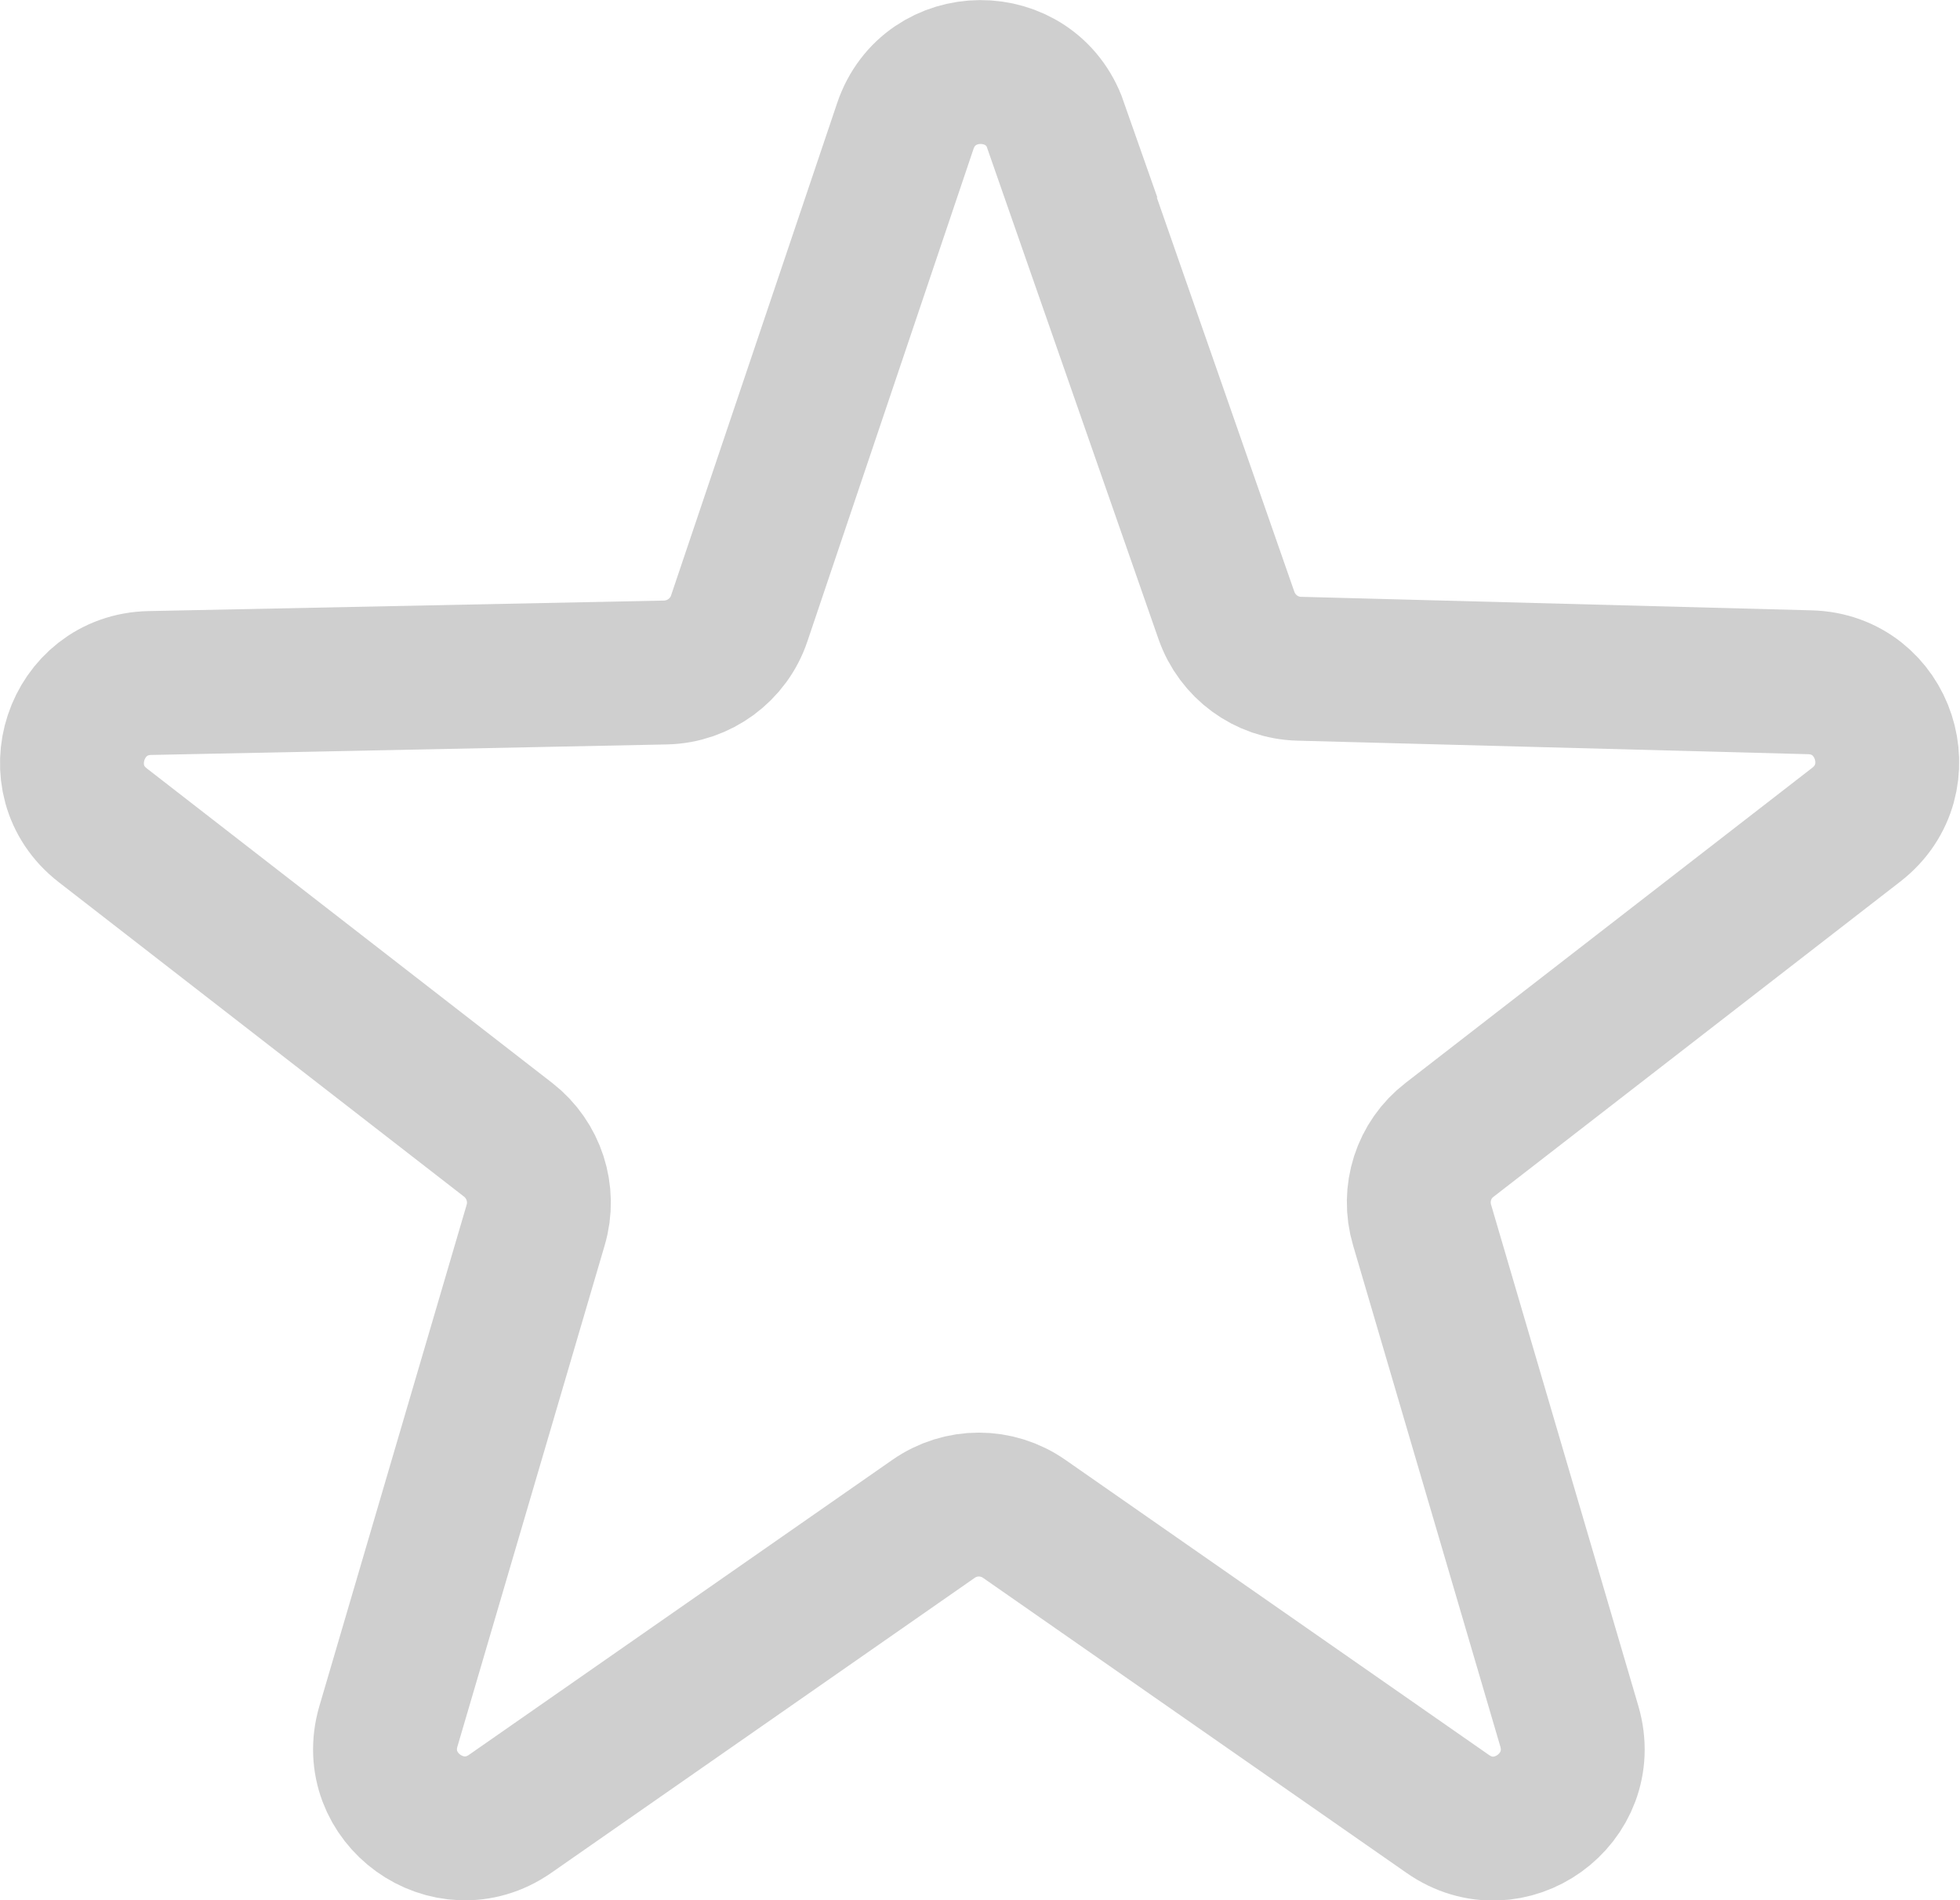 <?xml version="1.0" encoding="UTF-8"?><svg xmlns="http://www.w3.org/2000/svg" viewBox="0 0 52.18 50.58"><defs><style>.e{fill:none;stroke:#cfcfcf;stroke-miterlimit:10;stroke-width:3.83px;}</style></defs><g id="a"/><g id="b"><g id="c"><g id="d"><path class="e" d="M28.1,3.34l4.55,13.04c.29,.83,1.06,1.4,1.94,1.42l13.59,.36c1.99,.05,2.81,2.57,1.24,3.79l-10.83,8.39c-.69,.53-.98,1.43-.73,2.27l3.92,13.34c.56,1.92-1.6,3.48-3.24,2.33l-11.27-7.85c-.73-.51-1.69-.51-2.42,0l-11.27,7.85c-1.64,1.14-3.8-.42-3.24-2.33l3.92-13.34c.25-.84-.05-1.74-.73-2.27L2.74,21.97c-1.58-1.22-.74-3.75,1.25-3.79l13.73-.28c.89-.02,1.68-.6,1.96-1.44L24.1,3.36c.64-1.91,3.34-1.93,4.01-.02Z"/></g></g></g></svg>